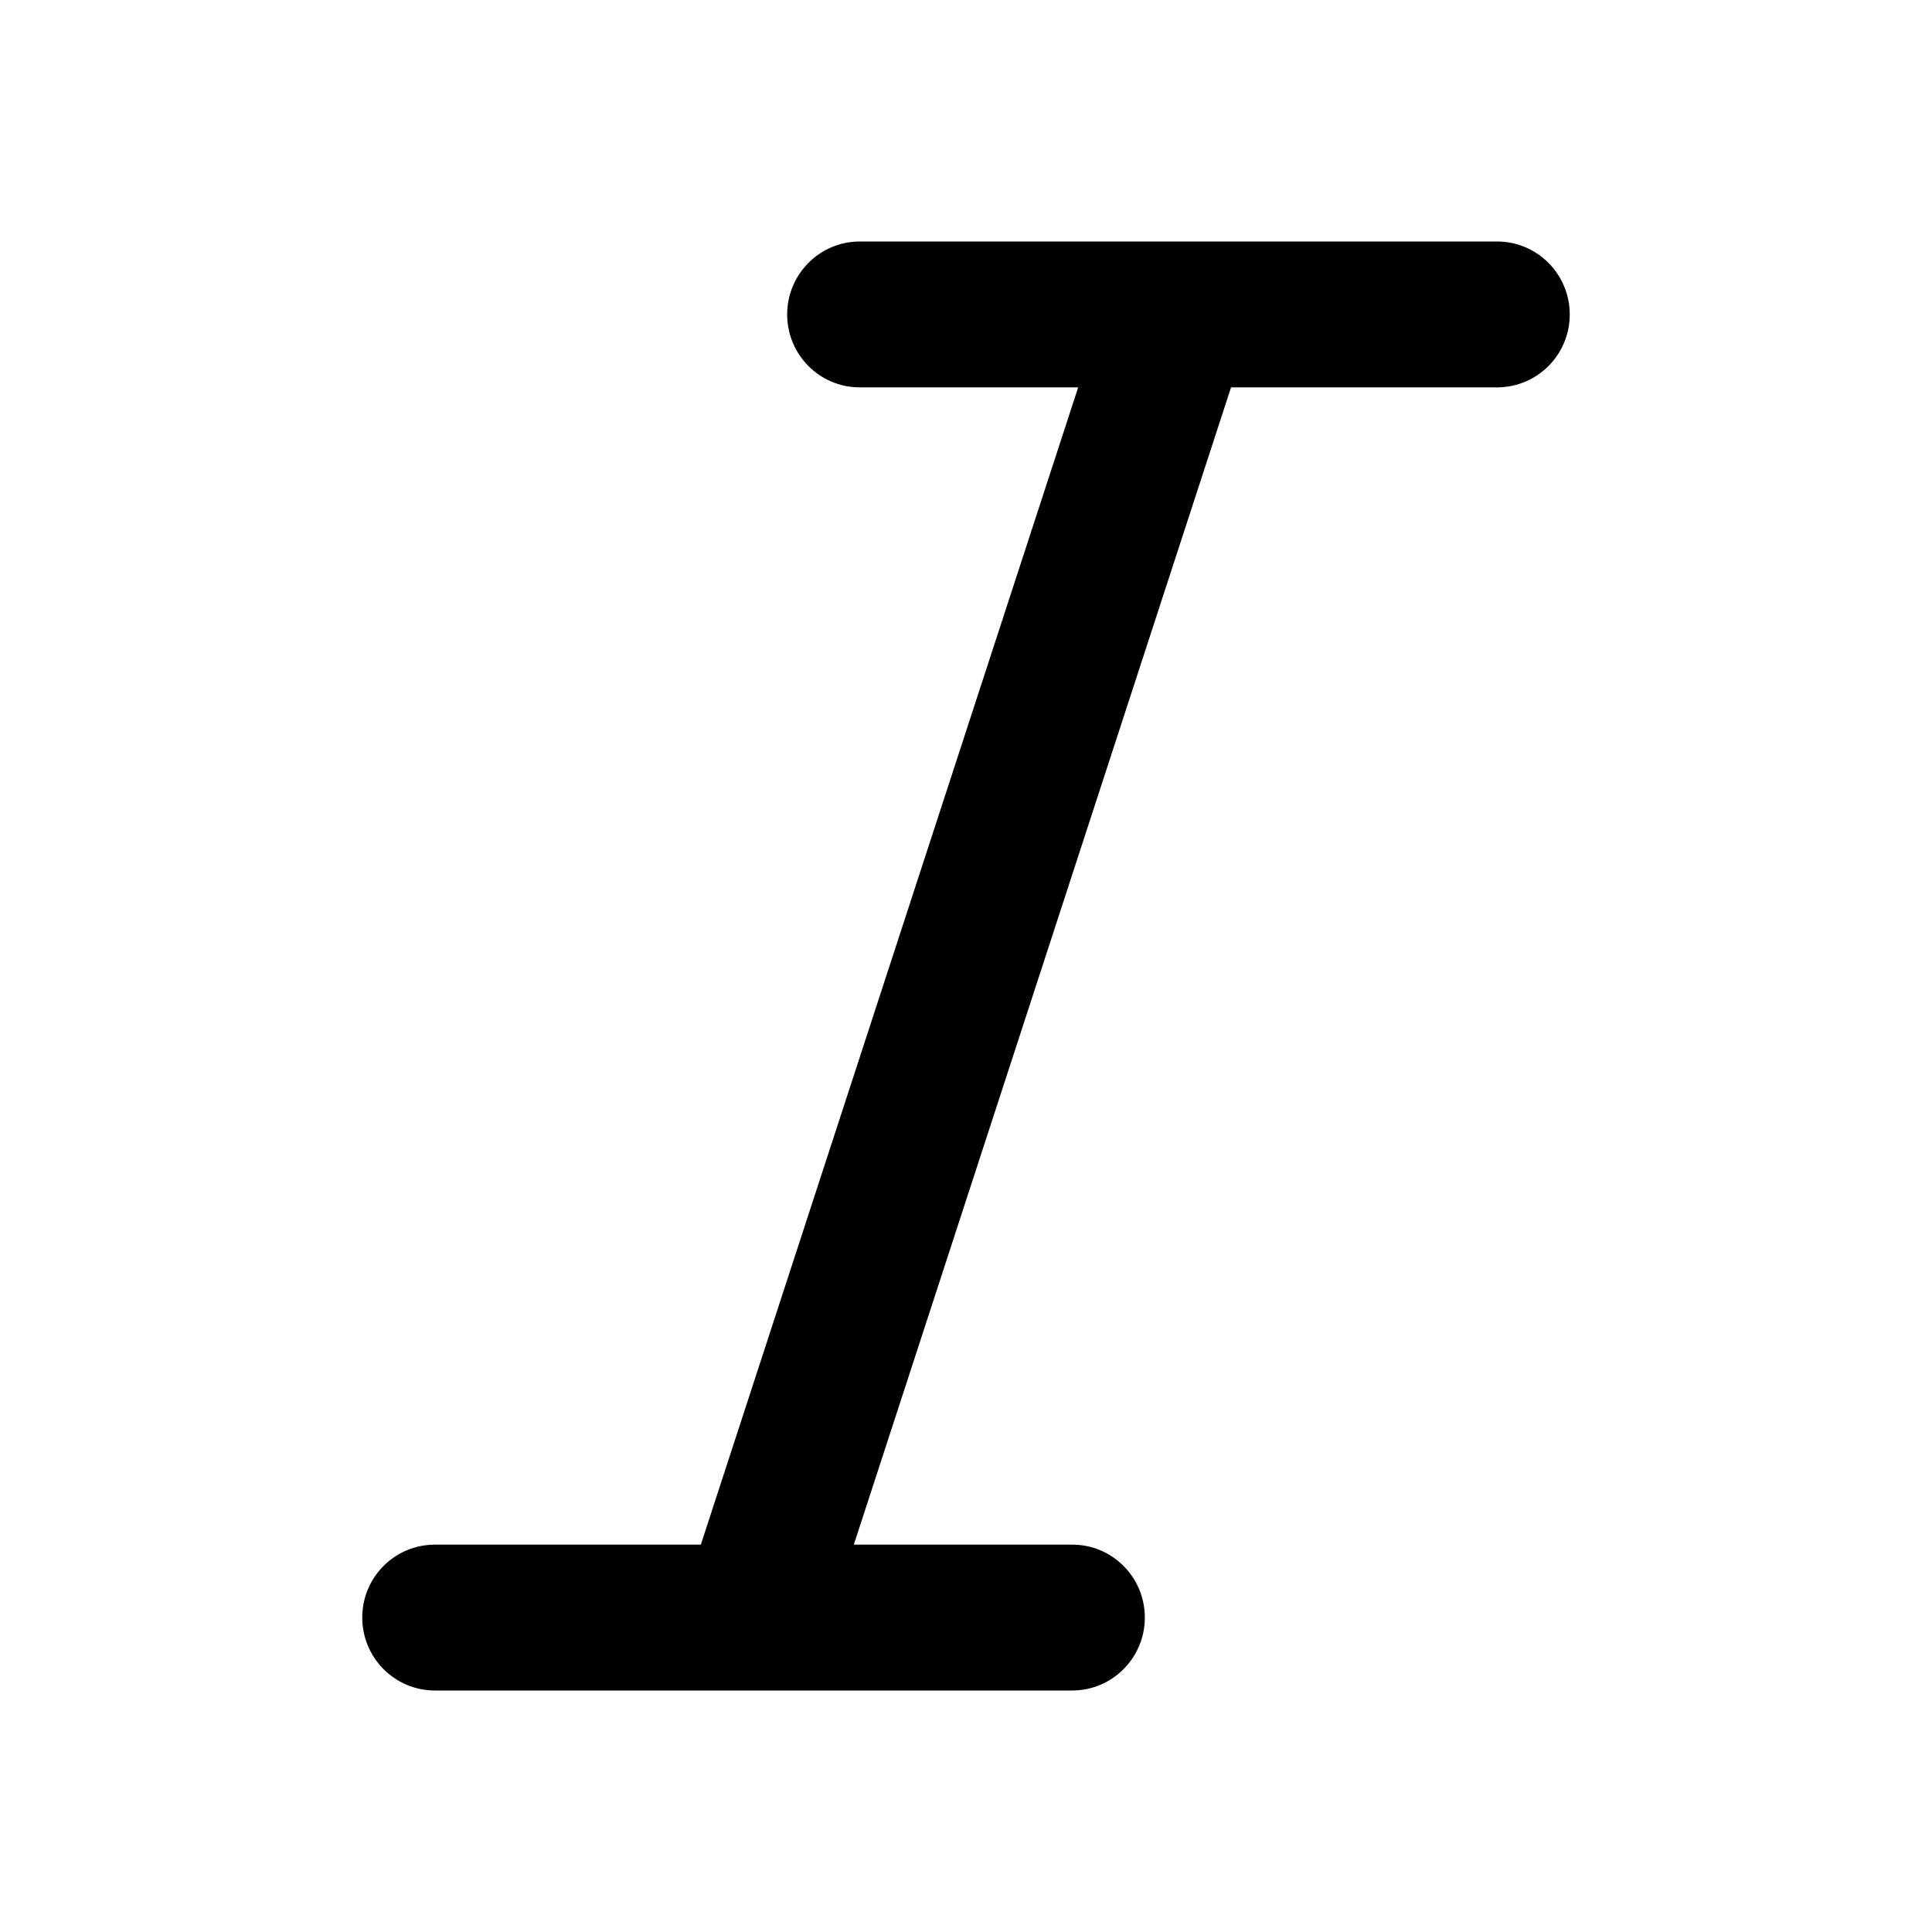 <svg xmlns="http://www.w3.org/2000/svg" width="16" height="16" viewBox="0 0 16 16" fill="none"><rect width="16" height="16" fill="none"/>
<path fill-rule="evenodd" clip-rule="evenodd" d="M9.745 2H7.12C6.788 2 6.519 2.271 6.519 2.604C6.519 2.938 6.788 3.208 7.12 3.208H8.929L5.804 12.792H3.602C3.269 12.792 3 13.062 3 13.396C3 13.729 3.269 14 3.602 14H6.227C6.236 14 6.245 14 6.255 14H8.88C9.212 14 9.481 13.729 9.481 13.396C9.481 13.062 9.212 12.792 8.88 12.792H7.071L10.195 3.208H12.398C12.731 3.208 13 2.938 13 2.604C13 2.271 12.731 2 12.398 2H9.773C9.764 2 9.755 2 9.745 2Z" fill="#000000"/>
</svg>
